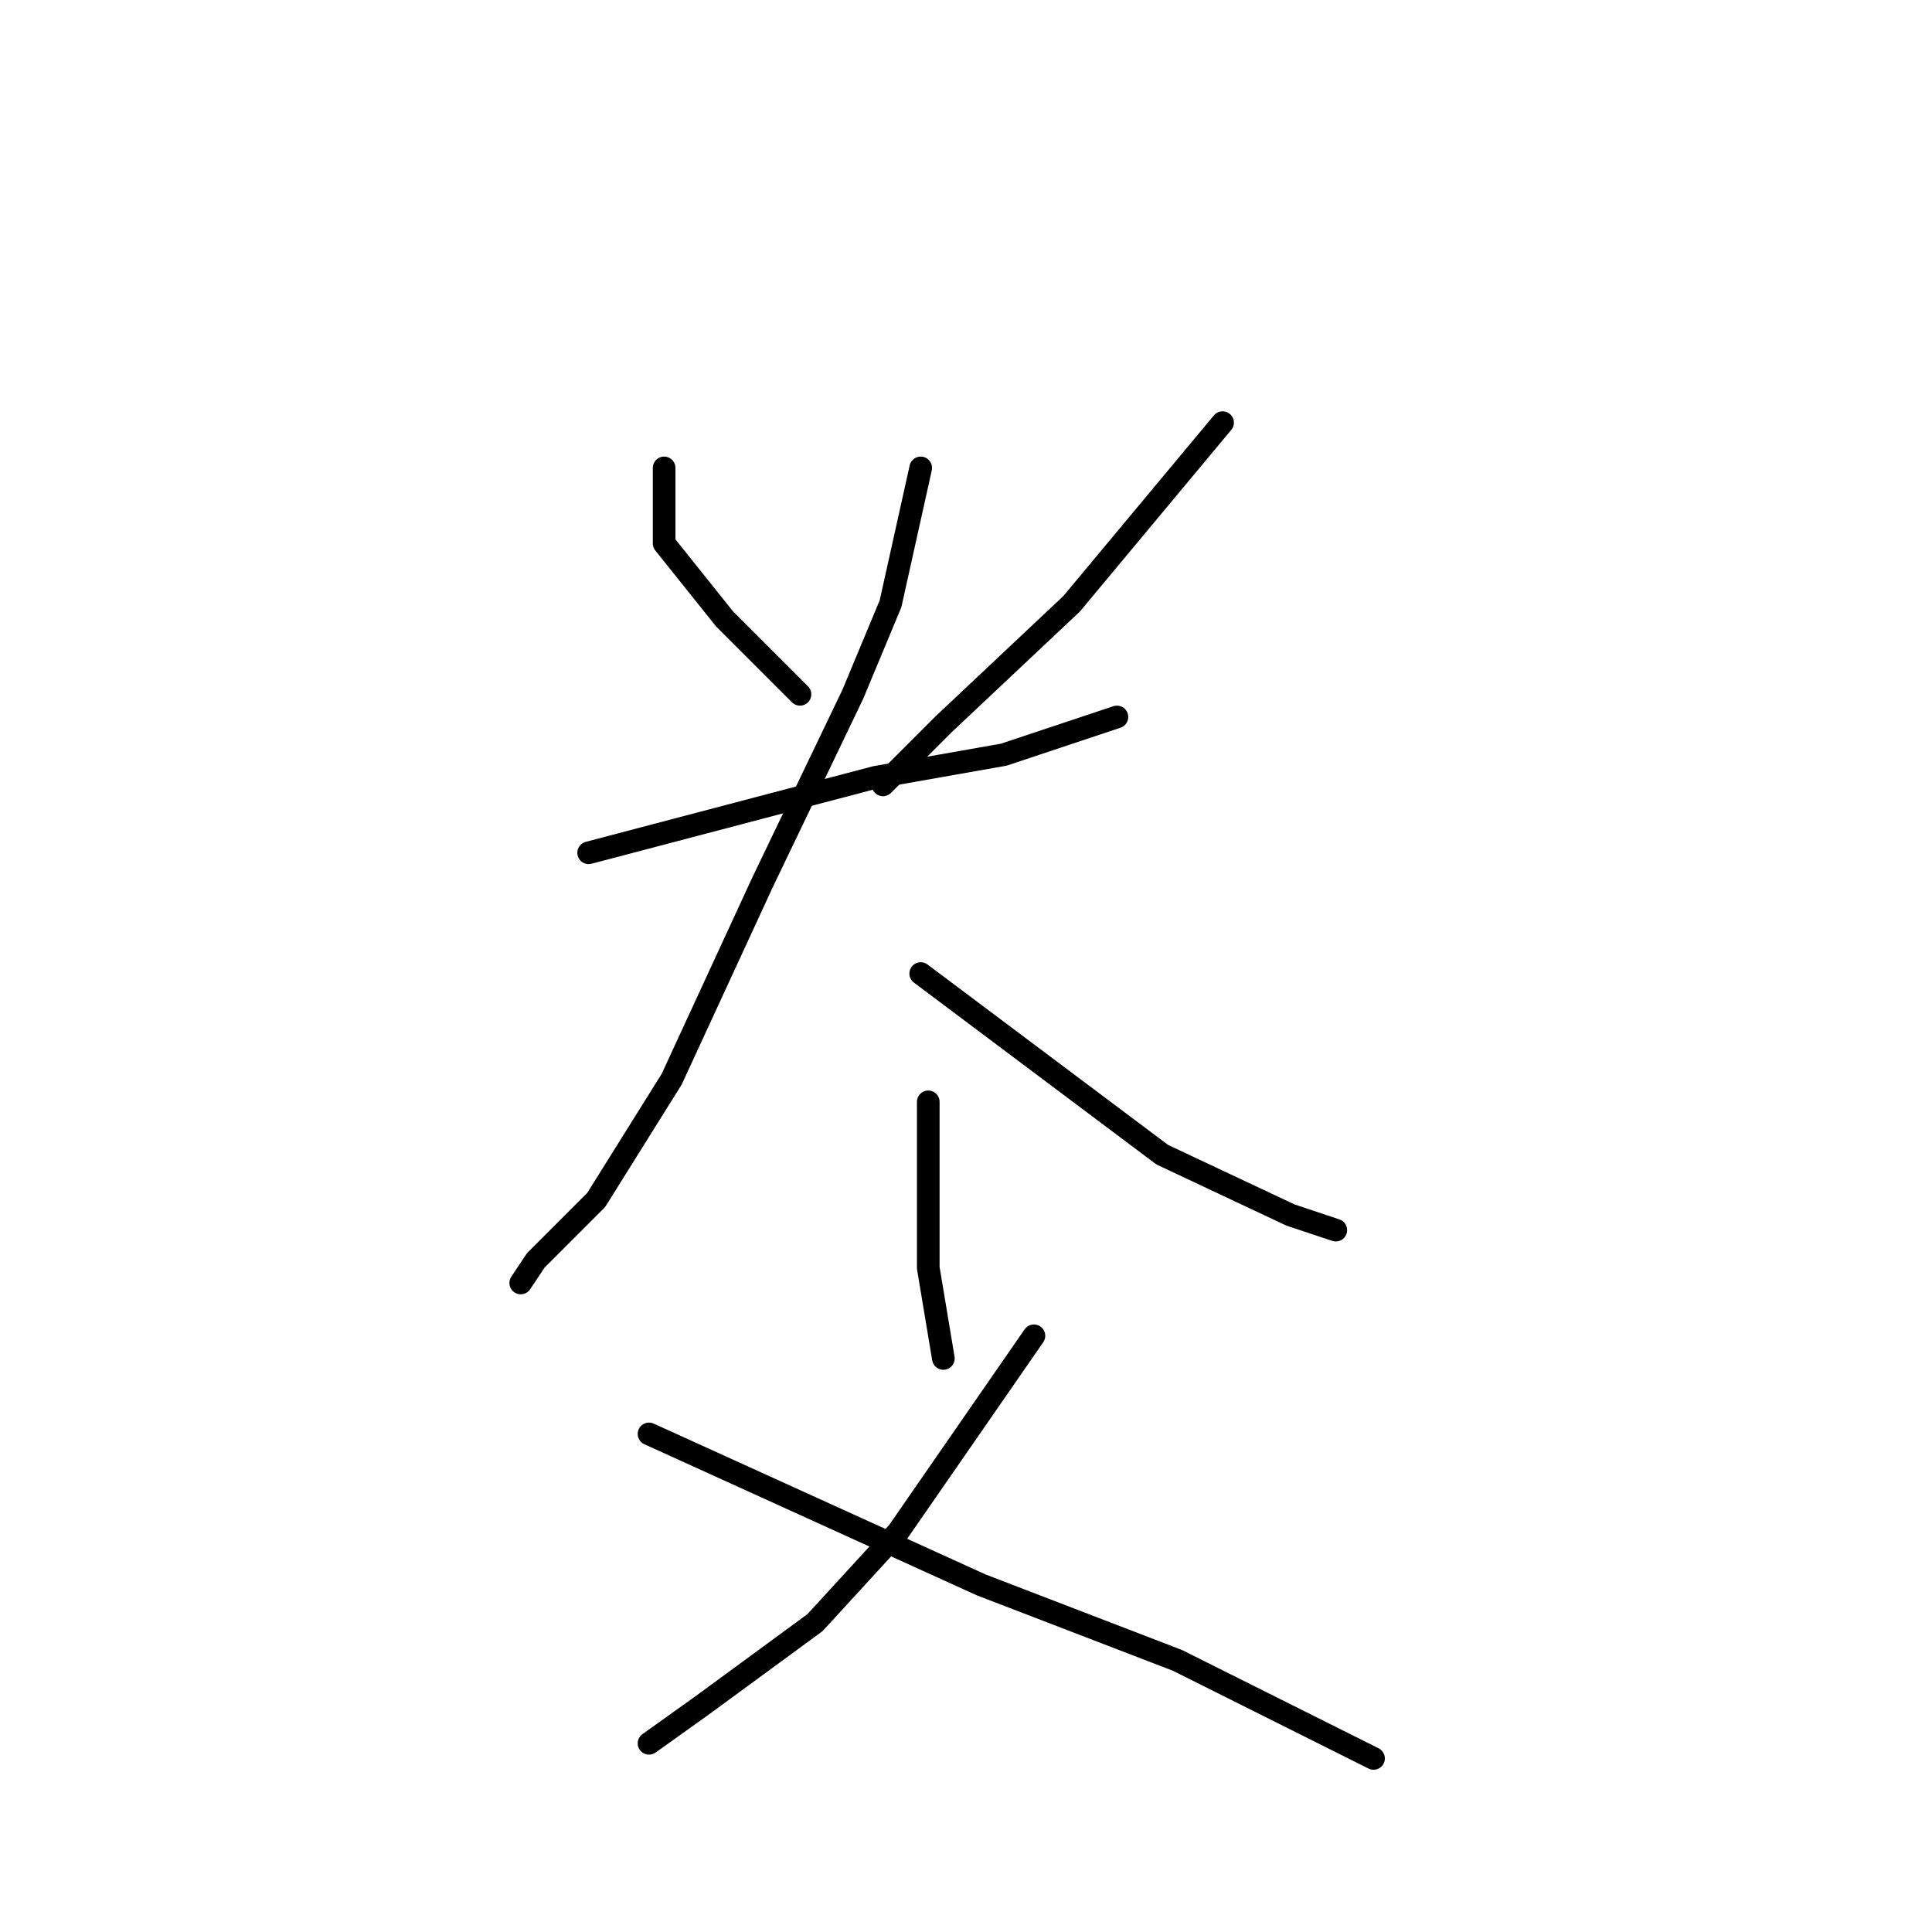 <?xml version="1.0" standalone="no"?>
    <svg width="256" height="256" xmlns="http://www.w3.org/2000/svg" version="1.1">
    <polyline stroke="black" stroke-width="3" stroke-linecap="round" fill="transparent" stroke-linejoin="round" points="88 62 88 67 88 72 96 82 106 92 106 92 " />
        <polyline stroke="black" stroke-width="3" stroke-linecap="round" fill="transparent" stroke-linejoin="round" points="162 56 152 68 142 80 125 96 117 104 117 104 " />
        <polyline stroke="black" stroke-width="3" stroke-linecap="round" fill="transparent" stroke-linejoin="round" points="78 113 97 108 116 103 133 100 148 95 148 95 " />
        <polyline stroke="black" stroke-width="3" stroke-linecap="round" fill="transparent" stroke-linejoin="round" points="122 62 120 71 118 80 113 92 101 117 89 143 79 159 71 167 69 170 69 170 " />
        <polyline stroke="black" stroke-width="3" stroke-linecap="round" fill="transparent" stroke-linejoin="round" points="122 129 138 141 154 153 171 161 177 163 177 163 " />
        <polyline stroke="black" stroke-width="3" stroke-linecap="round" fill="transparent" stroke-linejoin="round" points="123 146 123 157 123 168 125 180 125 180 " />
        <polyline stroke="black" stroke-width="3" stroke-linecap="round" fill="transparent" stroke-linejoin="round" points="137 177 128 190 119 203 108 215 93 226 86 231 86 231 " />
        <polyline stroke="black" stroke-width="3" stroke-linecap="round" fill="transparent" stroke-linejoin="round" points="86 190 108 200 130 210 156 220 182 233 182 233 " />
        </svg>